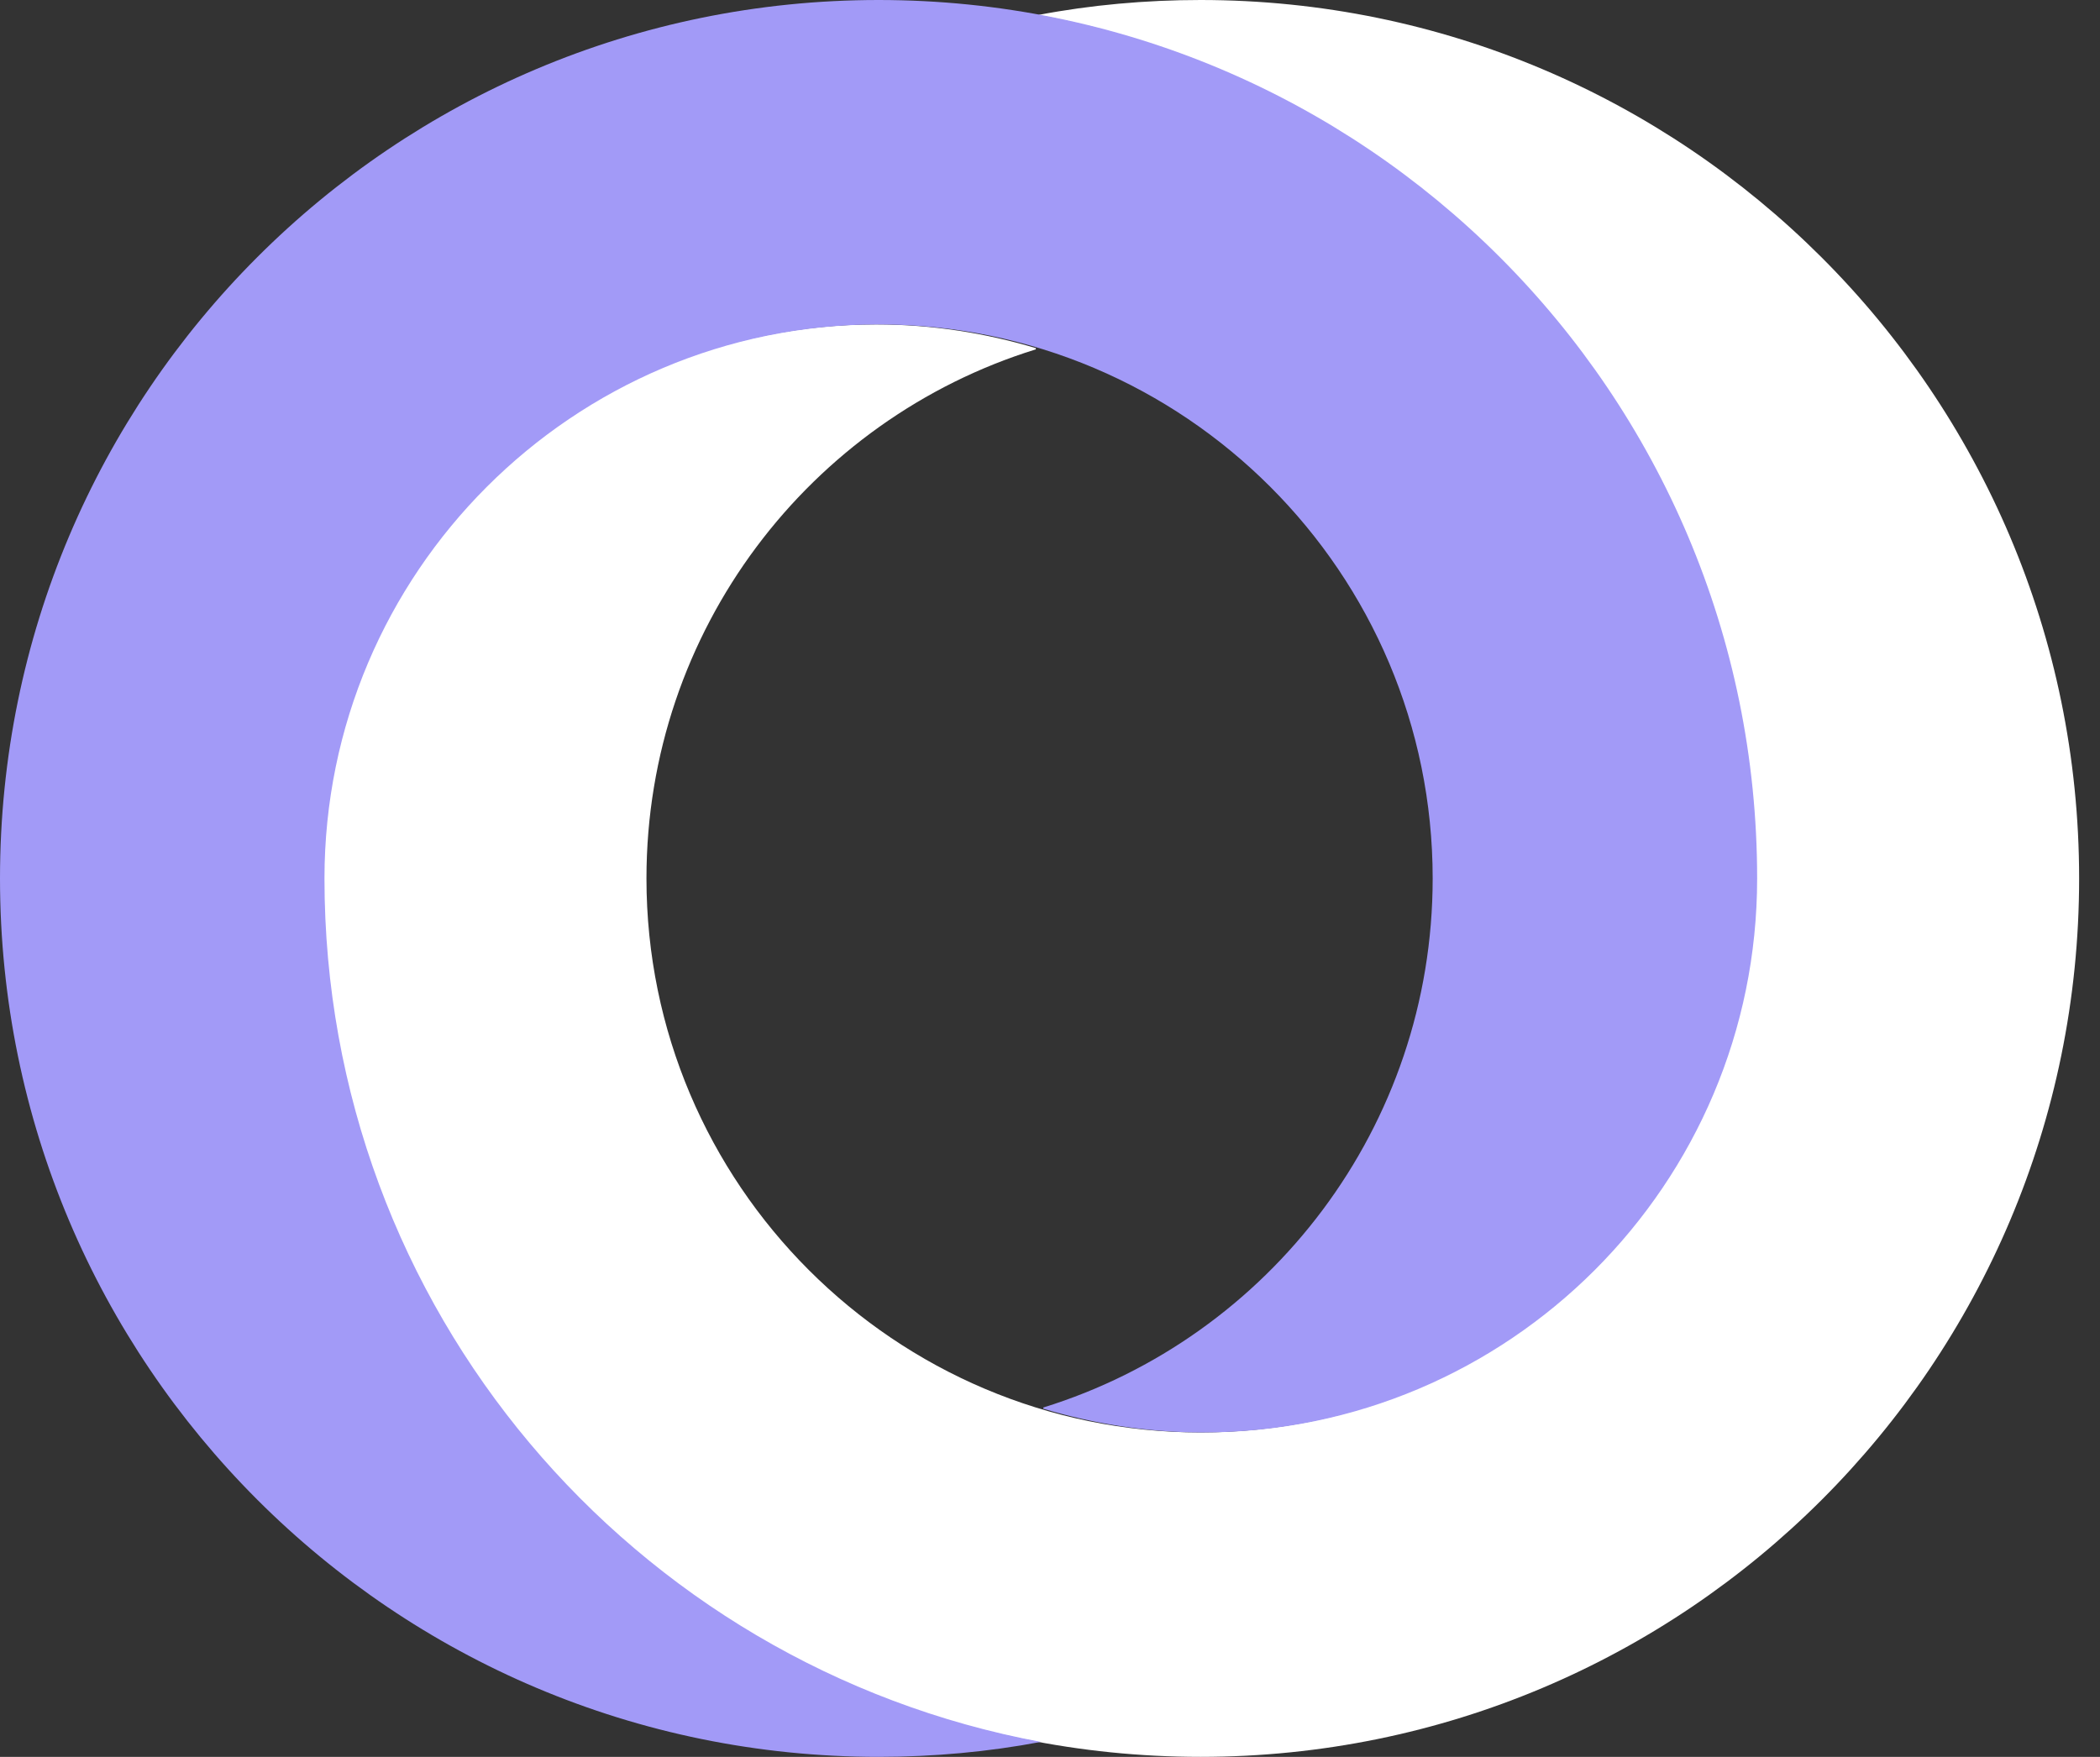 <svg width="49" height="41" viewBox="0 0 49 41" fill="none" xmlns="http://www.w3.org/2000/svg">
<rect x="0" y="0" width="49" height="41" fill="#333333" stroke="none"/>
<g style="mix-blend-mode:multiply">
<path d="M28.013 0C26.732 0 25.45 0.116 24.227 0.349C33.749 2.126 40.942 10.454 40.942 20.5C40.942 27.634 35.147 33.429 28.013 33.429C20.879 33.429 15.084 27.634 15.084 20.5C15.084 14.705 18.898 9.784 24.169 8.153V8.124C23.004 7.775 21.752 7.571 20.442 7.571C13.307 7.571 7.513 13.366 7.513 20.5C7.513 31.827 16.685 41 28.013 41C39.34 41 48.513 31.827 48.513 20.5C48.513 9.173 39.311 0 28.013 0Z" fill="url(#paint0_linear)"/>
</g>
<g style="mix-blend-mode:multiply">
<path d="M20.5 0C9.173 0 0 9.173 0 20.5C0 31.827 9.173 41 20.5 41C21.781 41 23.062 40.883 24.285 40.651C14.764 38.874 7.571 30.546 7.571 20.5C7.571 13.366 13.366 7.571 20.5 7.571C27.634 7.571 33.429 13.366 33.429 20.5C33.429 26.295 29.614 31.216 24.344 32.847V32.876C25.509 33.225 26.761 33.429 28.071 33.429C35.205 33.429 41 27.634 41 20.5C41 9.173 31.827 0 20.5 0Z" fill="url(#paint1_linear)"/>
</g>
<defs>
<linearGradient id="paint0_linear" x1="49.089" y1="4.556" x2="8.208" y2="5.257" gradientUnits="userSpaceOnUse">
<stop stop-color="#FFFFFF"/>
<stop offset="1" stop-color="#FFFFFF"/>
</linearGradient>
<linearGradient id="paint1_linear" x1="41.576" y1="4.556" x2="0.695" y2="5.257" gradientUnits="userSpaceOnUse">
<stop stop-color="#a29af7"/>
<stop offset="1" stop-color="#a29af7"/>
</linearGradient>
</defs>
</svg>

